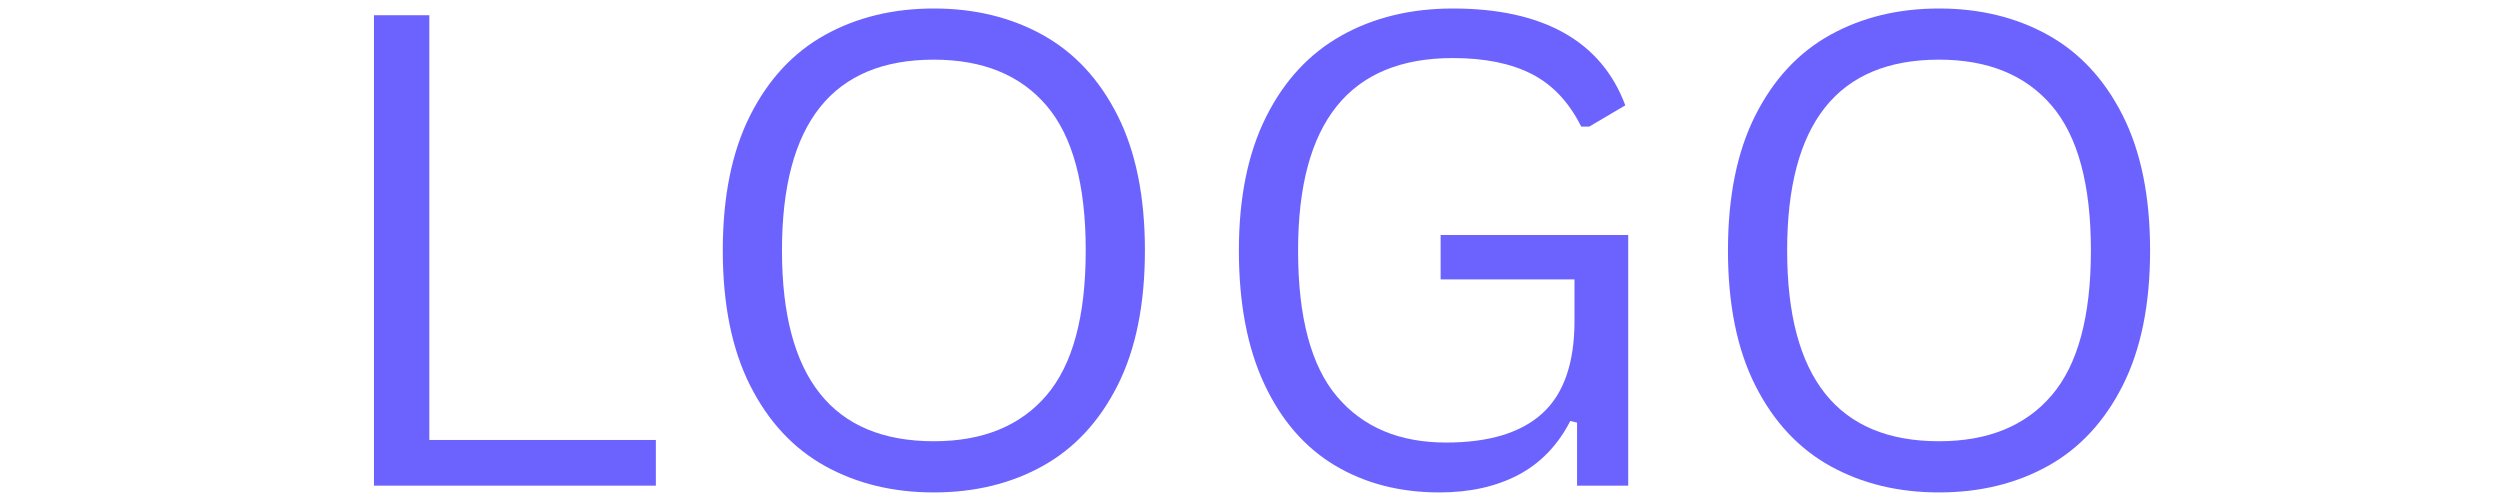 <svg xmlns="http://www.w3.org/2000/svg" xmlns:xlink="http://www.w3.org/1999/xlink" width="140" zoomAndPan="magnify" viewBox="0 0 1050 210" height="28" preserveAspectRatio="xMidYMid meet" version="1.0"><defs><g/></defs><g fill="#6c63ff" fill-opacity="1"><g transform="translate(127.207, 203.977)"><g><path d="M 53.109 -197.578 L 53.109 -19.188 L 148.25 -19.188 L 148.25 0 L 29.859 0 L 29.859 -197.578 Z M 53.109 -197.578 "/></g></g><g transform="translate(283.833, 203.977)"><g><path d="M 108.375 2.844 C 91.258 2.844 76.035 -0.848 62.703 -8.234 C 49.367 -15.629 38.875 -26.914 31.219 -42.094 C 23.562 -57.27 19.734 -76.164 19.734 -98.781 C 19.734 -121.395 23.562 -140.289 31.219 -155.469 C 38.875 -170.656 49.367 -181.941 62.703 -189.328 C 76.035 -196.711 91.258 -200.406 108.375 -200.406 C 125.5 -200.406 140.727 -196.711 154.062 -189.328 C 167.395 -181.941 177.891 -170.656 185.547 -155.469 C 193.203 -140.289 197.031 -121.395 197.031 -98.781 C 197.031 -76.164 193.203 -57.27 185.547 -42.094 C 177.891 -26.914 167.395 -15.629 154.062 -8.234 C 140.727 -0.848 125.5 2.844 108.375 2.844 Z M 108.375 -18.656 C 128.914 -18.656 144.68 -25.07 155.672 -37.906 C 166.672 -50.738 172.172 -71.031 172.172 -98.781 C 172.172 -126.531 166.672 -146.82 155.672 -159.656 C 144.68 -172.5 128.914 -178.922 108.375 -178.922 C 65.852 -178.922 44.594 -152.207 44.594 -98.781 C 44.594 -45.363 65.852 -18.656 108.375 -18.656 Z M 108.375 -18.656 "/></g></g><g transform="translate(500.597, 203.977)"><g><path d="M 103.922 2.844 C 87.348 2.844 72.727 -0.938 60.062 -8.5 C 47.406 -16.07 37.52 -27.473 30.406 -42.703 C 23.289 -57.93 19.734 -76.625 19.734 -98.781 C 19.734 -120.945 23.535 -139.641 31.141 -154.859 C 38.754 -170.086 49.316 -181.484 62.828 -189.047 C 76.348 -196.617 91.938 -200.406 109.594 -200.406 C 128.52 -200.406 144.062 -197.004 156.219 -190.203 C 168.383 -183.398 176.988 -173.242 182.031 -159.734 L 166.891 -150.812 L 163.516 -150.812 C 158.379 -161.082 151.441 -168.445 142.703 -172.906 C 133.961 -177.363 122.926 -179.594 109.594 -179.594 C 66.258 -179.594 44.594 -152.656 44.594 -98.781 C 44.594 -70.77 50.039 -50.32 60.938 -37.438 C 71.844 -24.551 87.117 -18.109 106.766 -18.109 C 124.773 -18.109 138.266 -22.207 147.234 -30.406 C 156.203 -38.602 160.688 -51.531 160.688 -69.188 L 160.688 -86.625 L 104.469 -86.625 L 104.469 -105.281 L 183.25 -105.281 L 183.25 0 L 161.766 0 L 161.766 -26.484 L 158.922 -27.156 C 153.691 -16.977 146.414 -9.43 137.094 -4.516 C 127.77 0.391 116.711 2.844 103.922 2.844 Z M 103.922 2.844 "/></g></g><g transform="translate(706.008, 203.977)"><g><path d="M 108.375 2.844 C 91.258 2.844 76.035 -0.848 62.703 -8.234 C 49.367 -15.629 38.875 -26.914 31.219 -42.094 C 23.562 -57.27 19.734 -76.164 19.734 -98.781 C 19.734 -121.395 23.562 -140.289 31.219 -155.469 C 38.875 -170.656 49.367 -181.941 62.703 -189.328 C 76.035 -196.711 91.258 -200.406 108.375 -200.406 C 125.5 -200.406 140.727 -196.711 154.062 -189.328 C 167.395 -181.941 177.891 -170.656 185.547 -155.469 C 193.203 -140.289 197.031 -121.395 197.031 -98.781 C 197.031 -76.164 193.203 -57.27 185.547 -42.094 C 177.891 -26.914 167.395 -15.629 154.062 -8.234 C 140.727 -0.848 125.5 2.844 108.375 2.844 Z M 108.375 -18.656 C 128.914 -18.656 144.68 -25.07 155.672 -37.906 C 166.672 -50.738 172.172 -71.031 172.172 -98.781 C 172.172 -126.531 166.672 -146.82 155.672 -159.656 C 144.68 -172.5 128.914 -178.922 108.375 -178.922 C 65.852 -178.922 44.594 -152.207 44.594 -98.781 C 44.594 -45.363 65.852 -18.656 108.375 -18.656 Z M 108.375 -18.656 "/></g></g></g></svg>